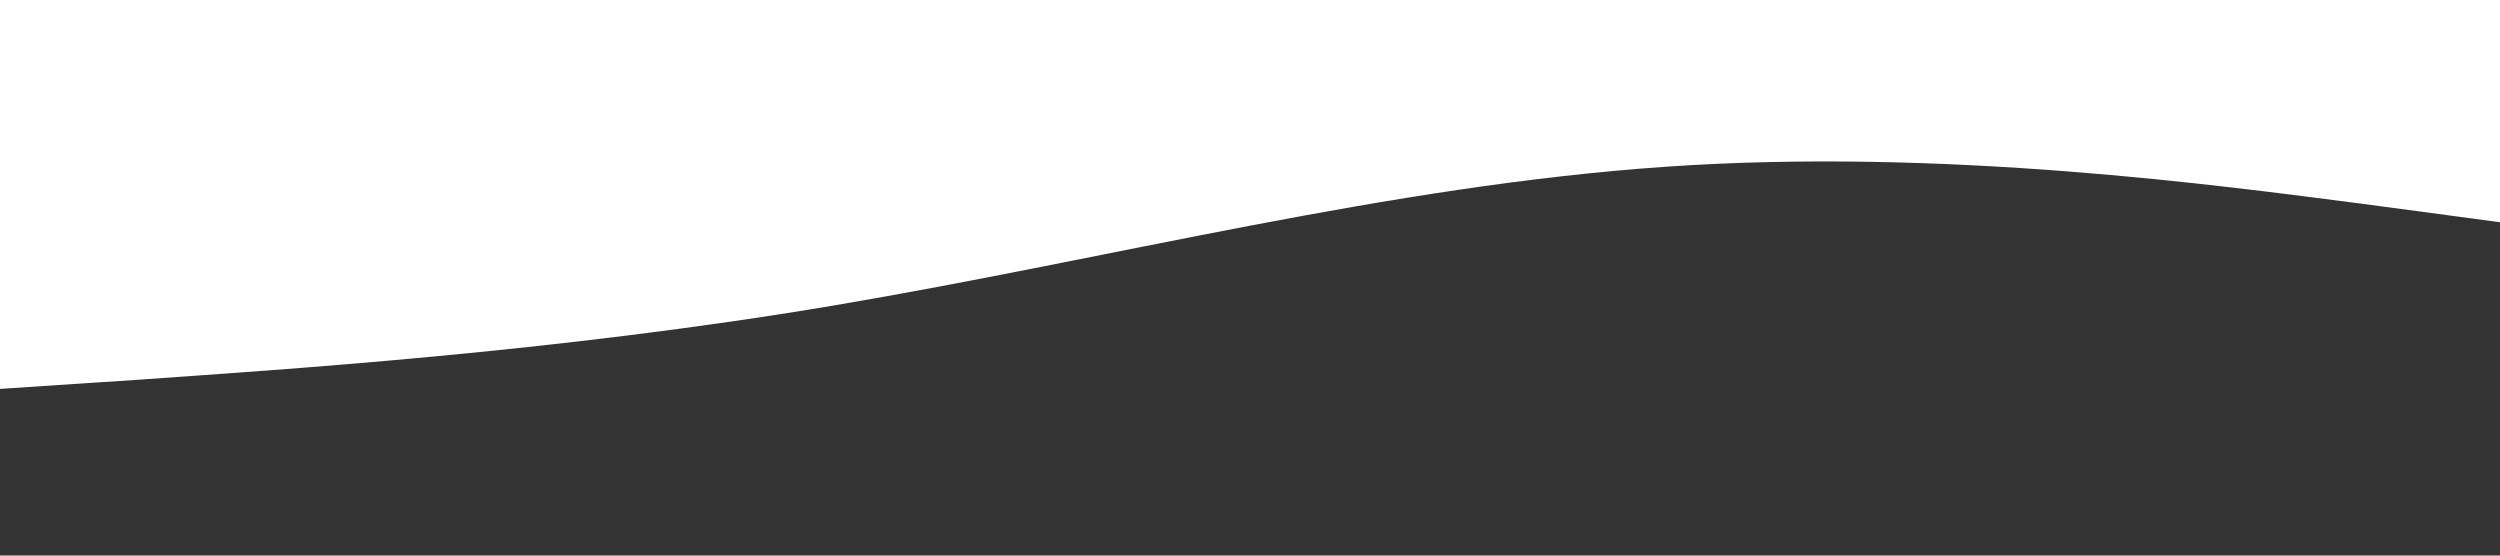 <svg viewBox="0 0 1440 320" xmlns="http://www.w3.org/2000/svg">
  <rect x="0" y="0" width="1440" height="320" fill="#333333" stroke="none"/>
  <path fill="#fff" d="M0,224L80,218.7C160,213,320,203,480,176C640,149,800,107,960,96C1120,85,1280,107,1360,117.3L1440,128L1440,0L1360,0C1280,0,1120,0,960,0C800,0,640,0,480,0C320,0,160,0,80,0L0,0Z"></path>
</svg>
